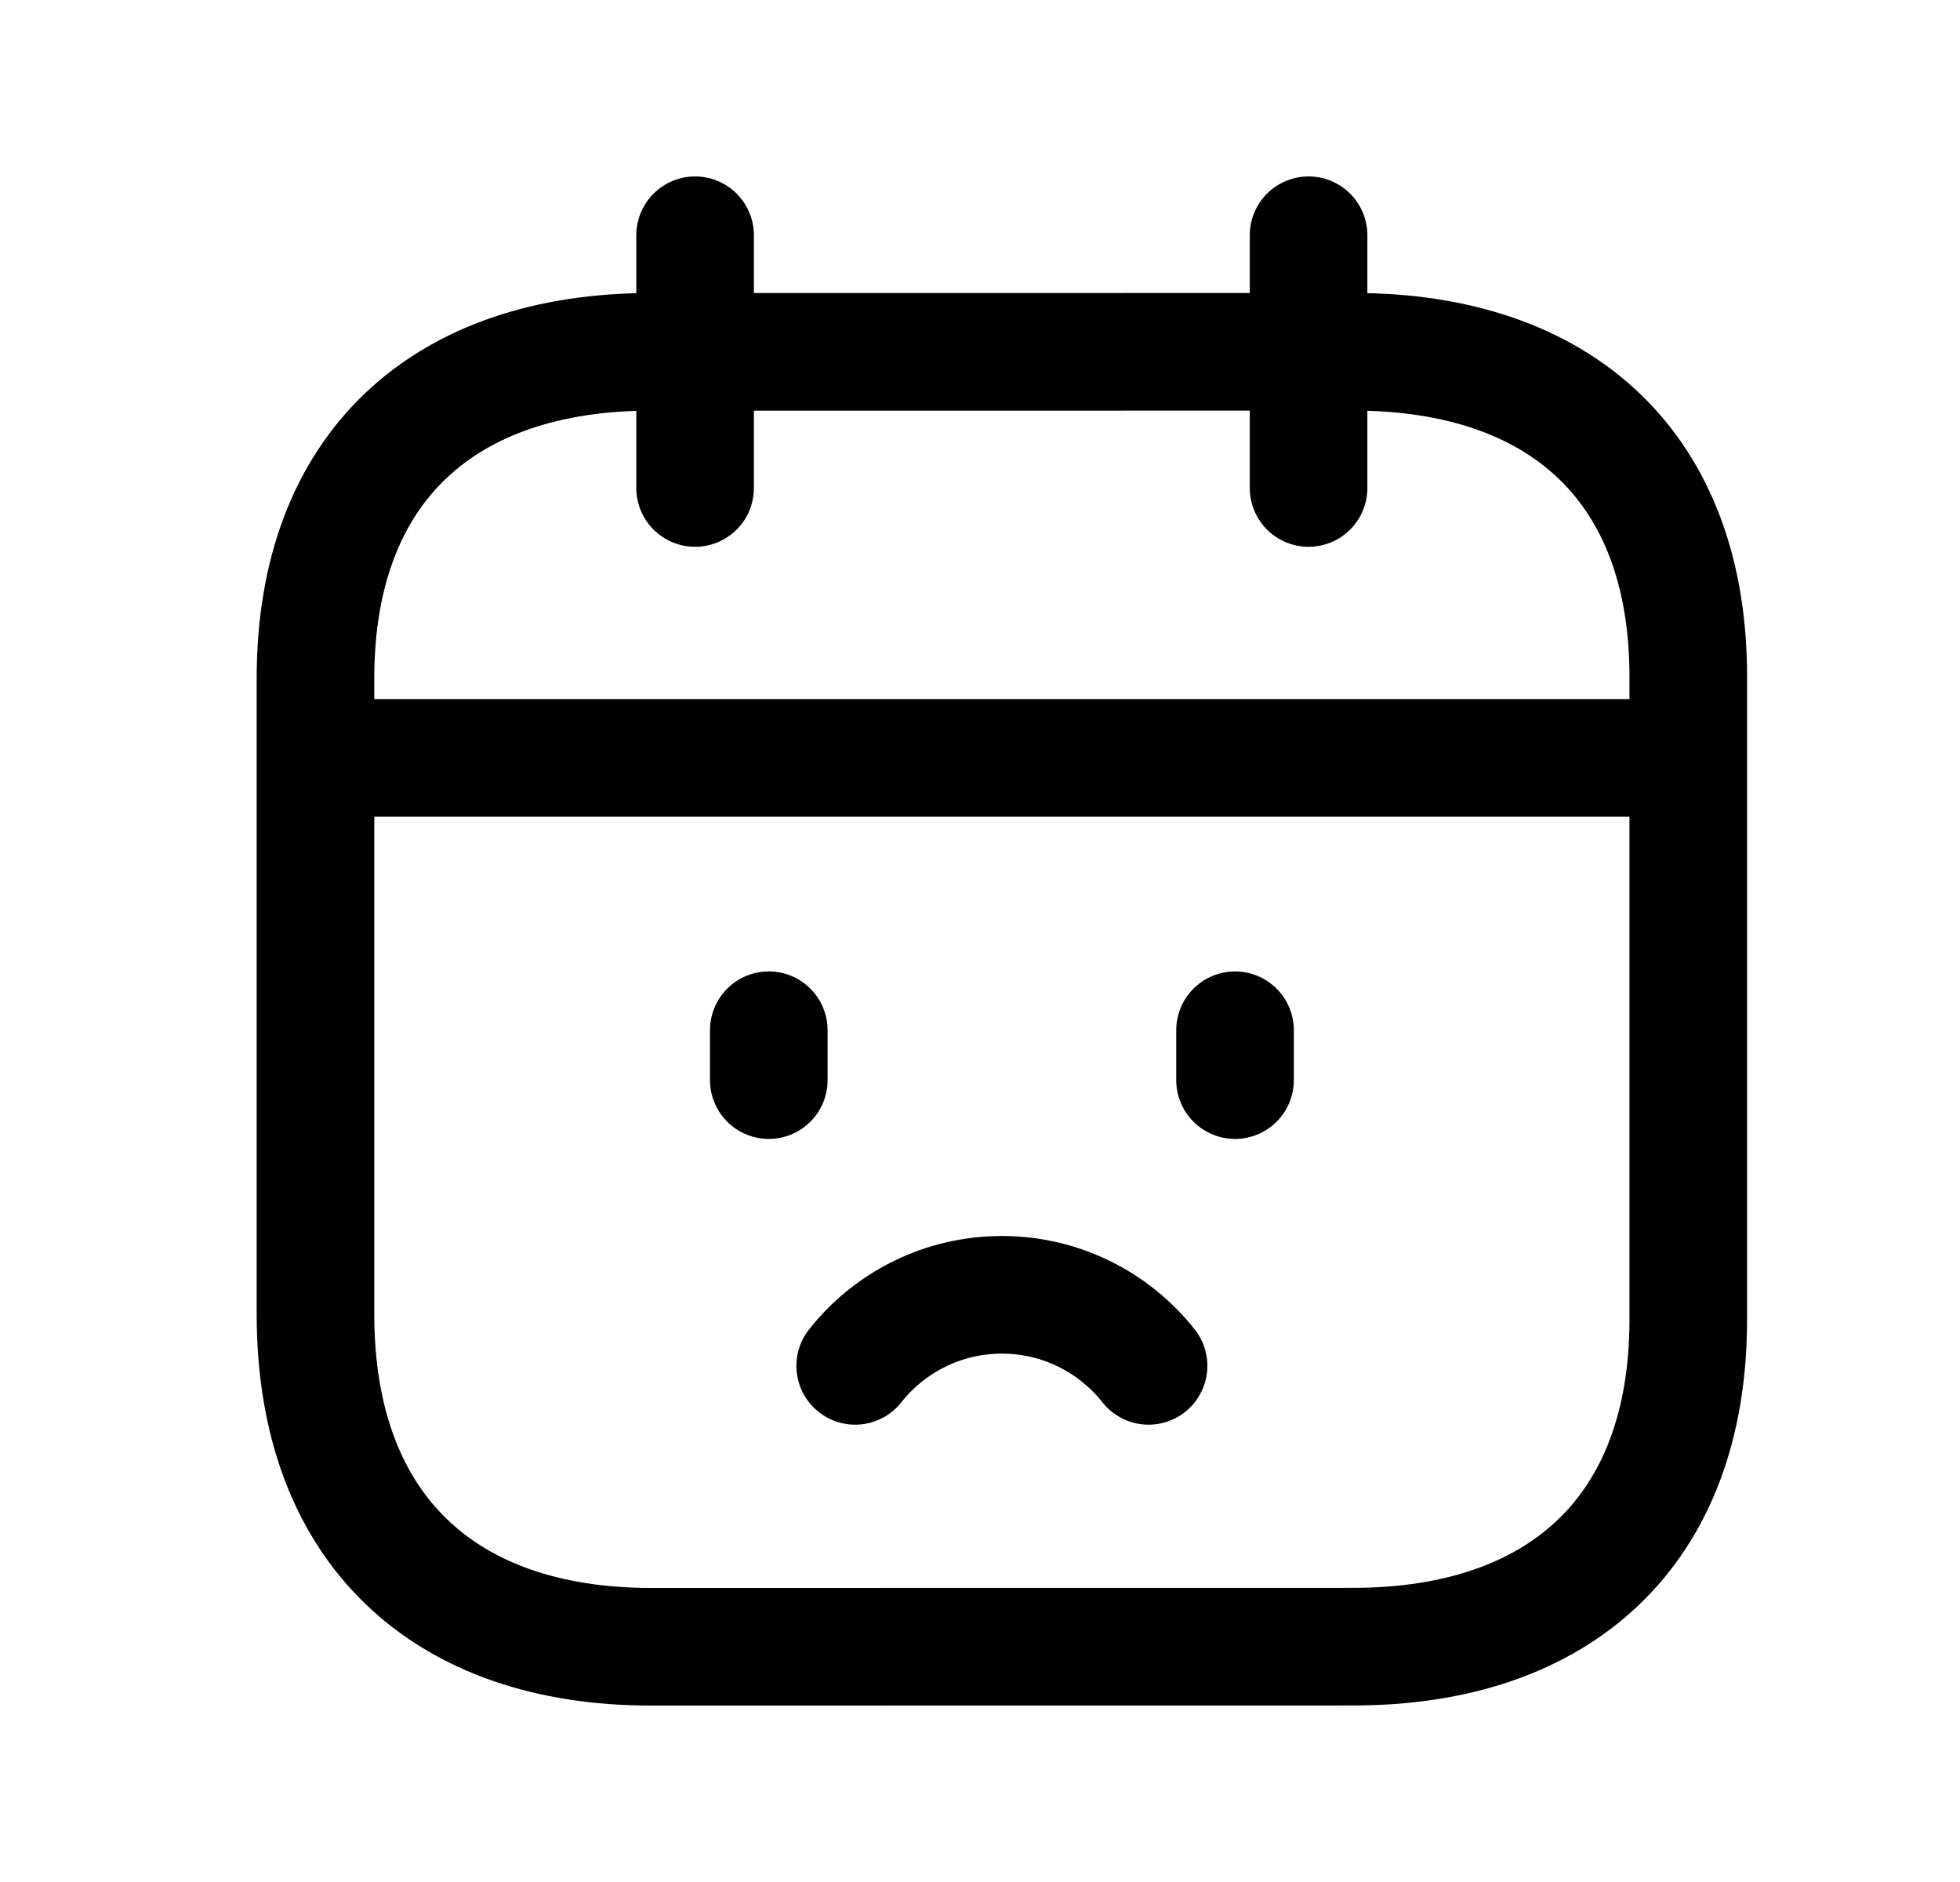<svg width="25" height="24" viewBox="0 0 25 24" fill="none" xmlns="http://www.w3.org/2000/svg">
<path d="M16.691 3V6.223" stroke="black" stroke-width="1.5" stroke-linecap="round" stroke-linejoin="round"/>
<path d="M8.866 3V6.223" stroke="black" stroke-width="1.5" stroke-linecap="round" stroke-linejoin="round"/>
<path fill-rule="evenodd" clip-rule="evenodd" d="M17.265 4.486L8.301 4.487C5.668 4.487 4.024 5.953 4.024 8.649V16.762C4.024 19.5 5.668 21 8.301 21L17.257 20.999C19.898 20.999 21.534 19.525 21.534 16.829V8.648C21.542 5.953 19.906 4.486 17.265 4.486Z" stroke="black" stroke-width="1.5" stroke-linecap="round" stroke-linejoin="round"/>
<path d="M10.908 17.418C11.345 16.866 12.021 16.512 12.779 16.512C13.537 16.512 14.213 16.866 14.65 17.418" stroke="black" stroke-width="1.5" stroke-linecap="round" stroke-linejoin="round"/>
<path d="M15.753 13.138V13.774" stroke="black" stroke-width="1.5" stroke-linecap="round" stroke-linejoin="round"/>
<path d="M9.806 13.138V13.774" stroke="black" stroke-width="1.5" stroke-linecap="round" stroke-linejoin="round"/>
<path d="M4.686 9.665H20.882" stroke="black" stroke-width="1.5" stroke-linecap="round" stroke-linejoin="round"/>
</svg>
